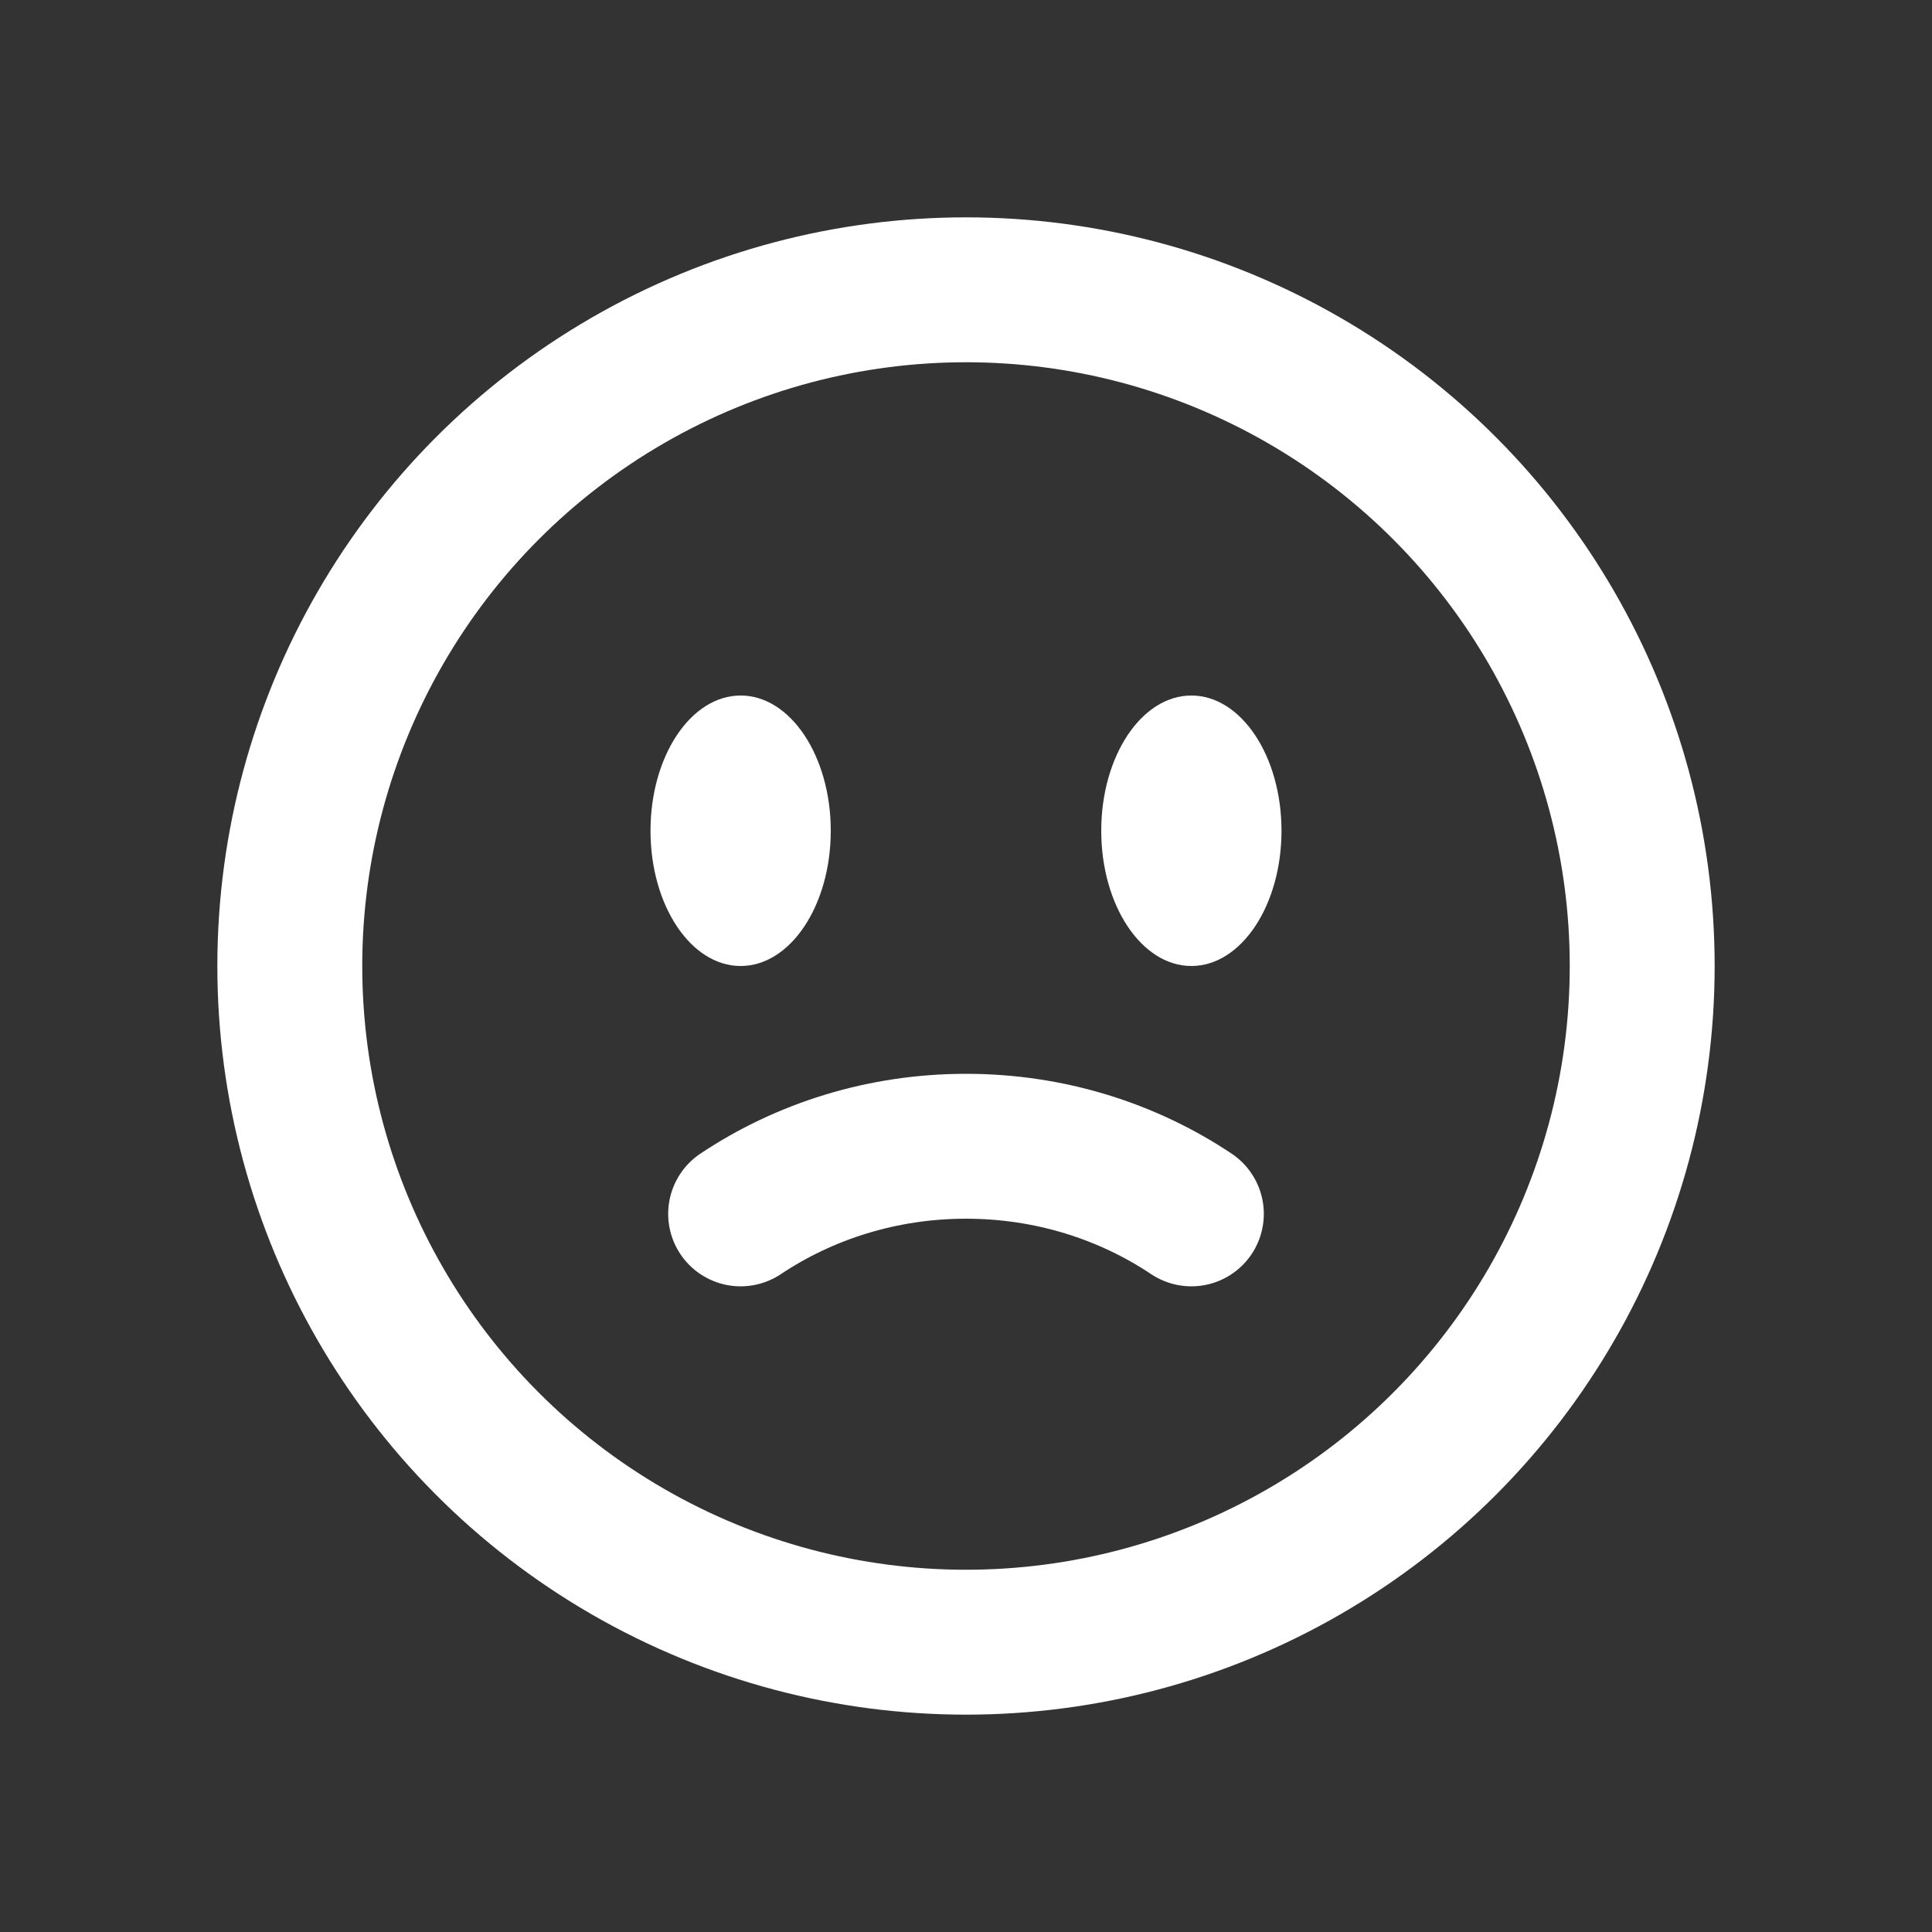 <svg width="20" height="20" viewBox="0 0 20 20" fill="none" xmlns="http://www.w3.org/2000/svg">
<rect x="0" y="0" width="20" height="20" fill="#333333" stroke="none"/>
<circle cx="10" cy="10" r="7" stroke="white" stroke-width="1.5"/>
<path d="M7.667 12.566C8.328 12.125 9.133 11.866 10 11.866C10.868 11.866 11.672 12.125 12.333 12.566" stroke="white" stroke-width="1.5" stroke-linecap="round"/>
<ellipse cx="12.333" cy="8.6" rx="0.933" ry="1.4" fill="white"/>
<ellipse cx="7.667" cy="8.6" rx="0.933" ry="1.4" fill="white"/>
</svg>
